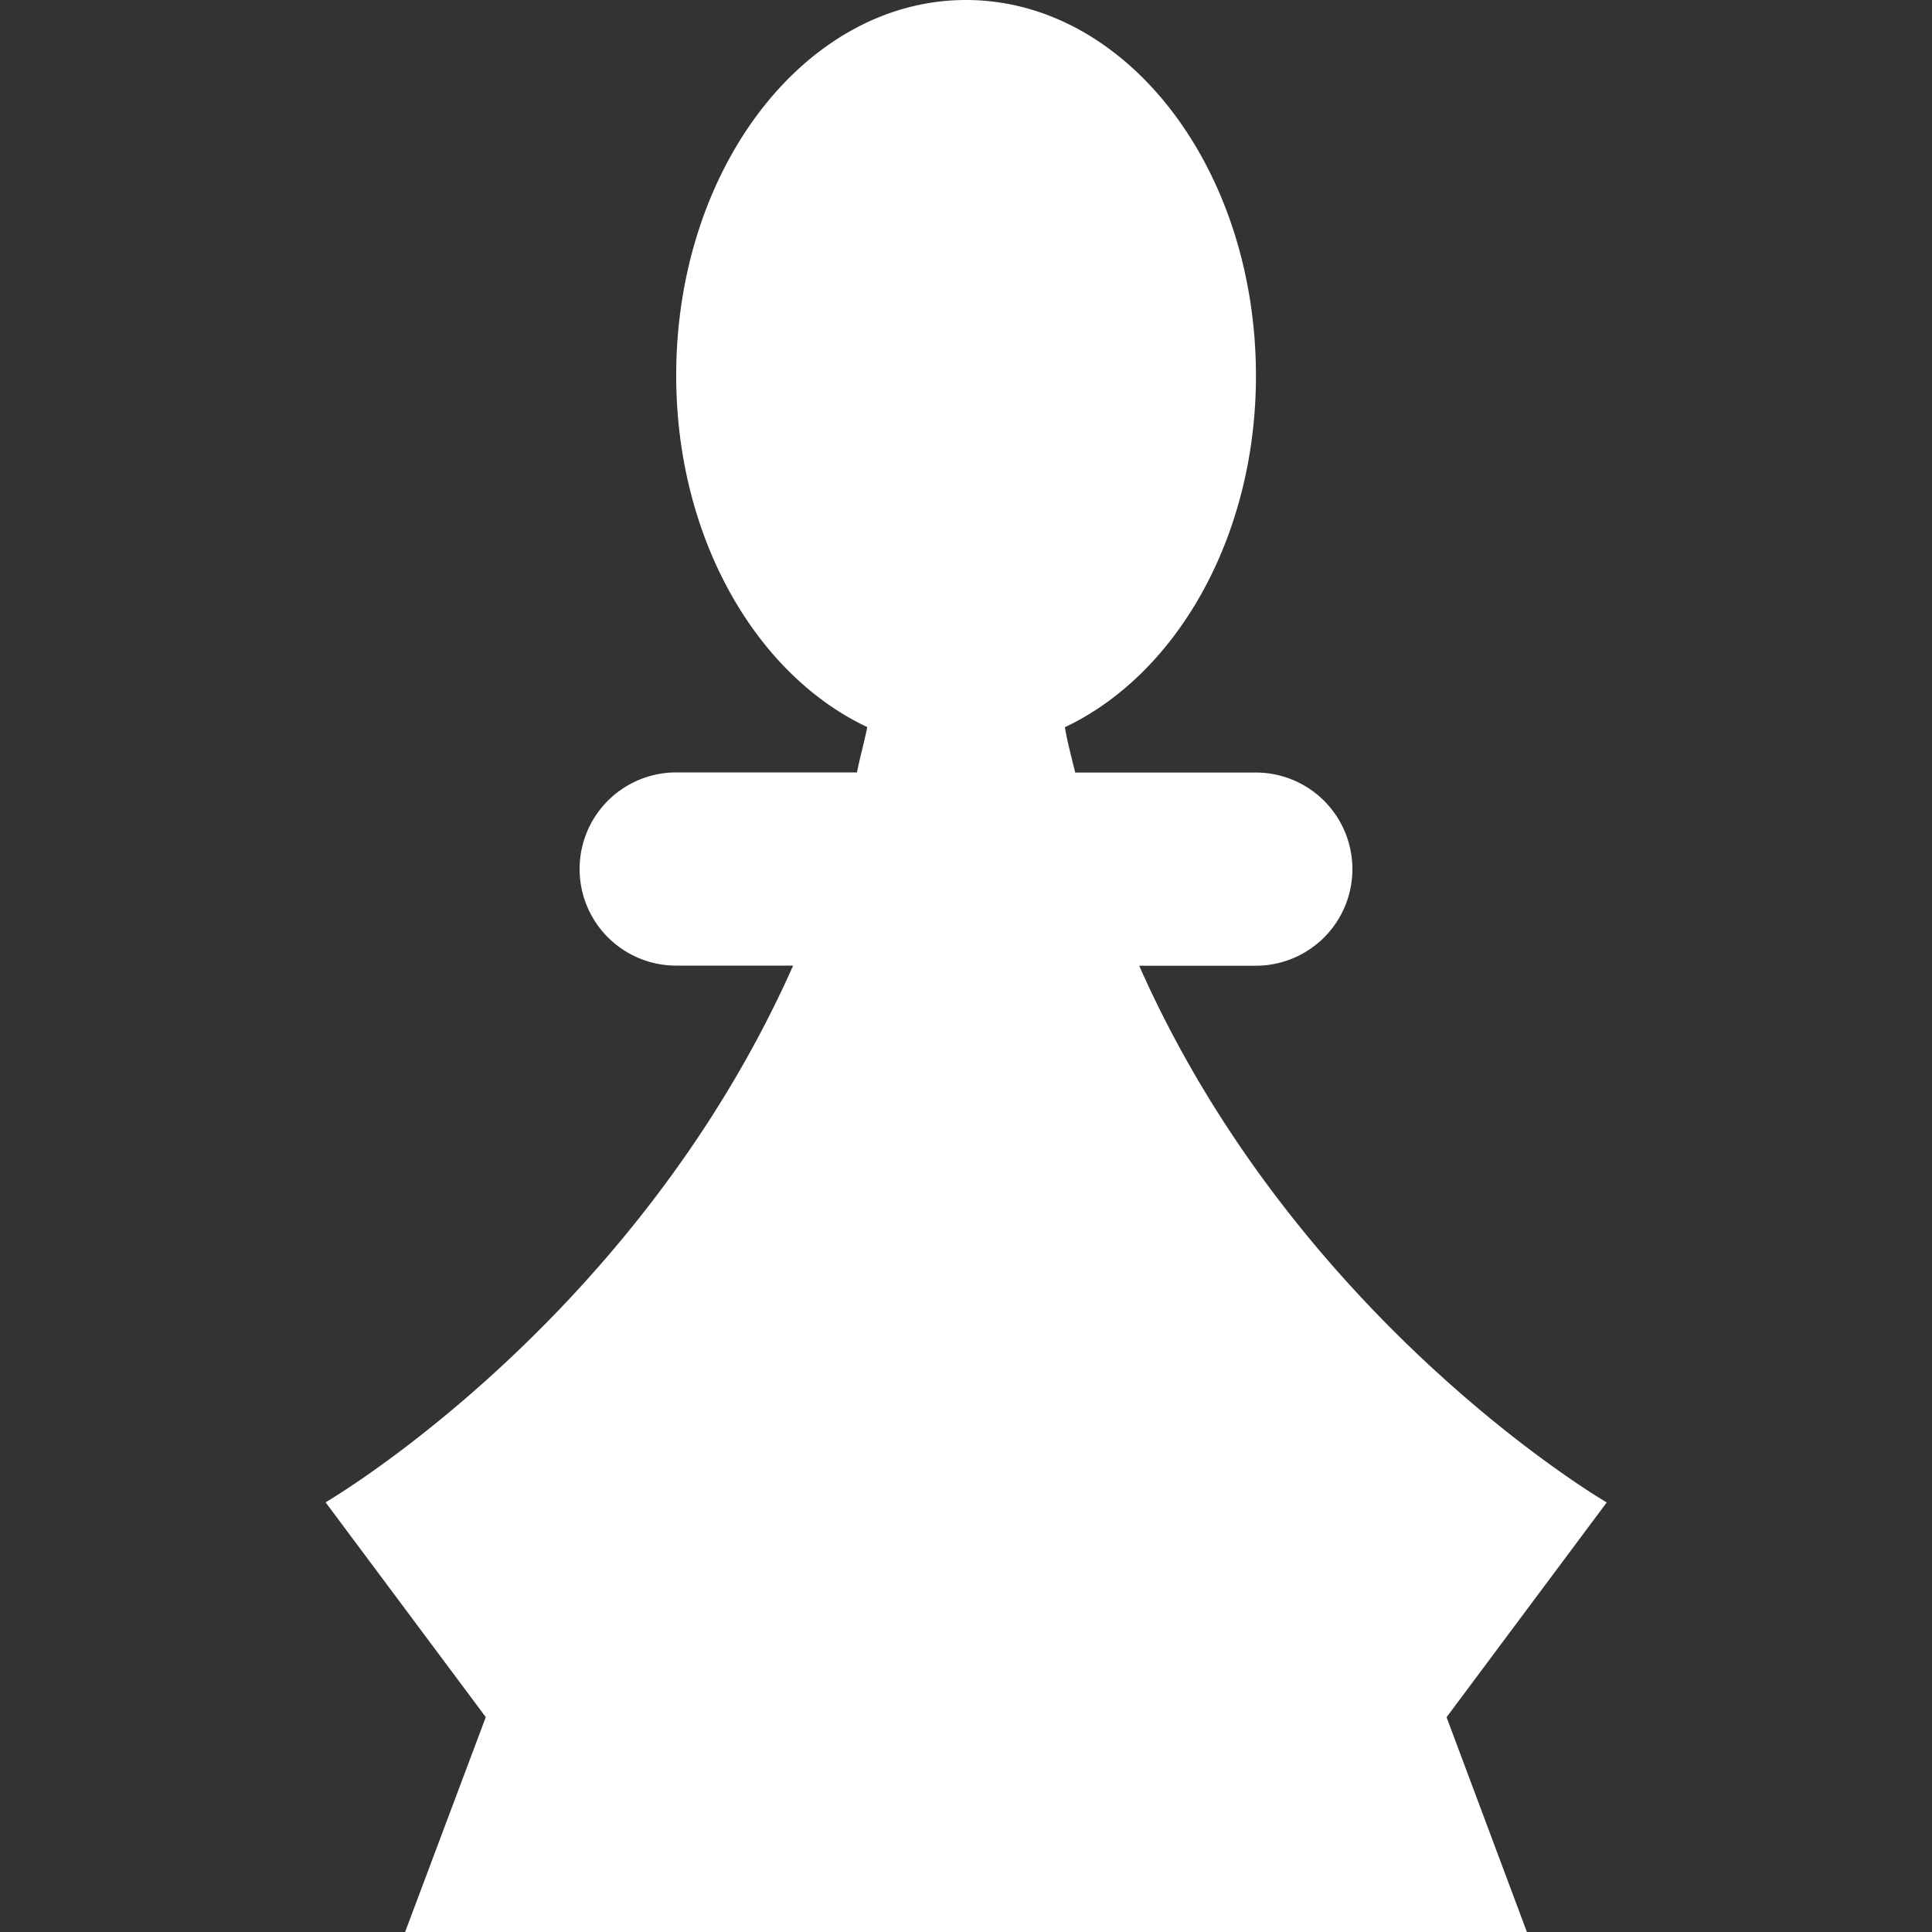<svg fill="#fff" id="Calque_1" data-name="Calque 1" xmlns="http://www.w3.org/2000/svg" viewBox="0 0 500 500"><rect x="0" y="0" width="500" height="500" fill="#333333" stroke="none"/><title>plateau</title><path d="M415.82,388.83s-80.11-46.52-121-138.9H325a25,25,0,1,0,0-50H278.26c-.93-3.87-2-7.73-2.67-11.73,28.79-13.6,49.45-49.05,49.45-91C325,43.46,291.46,0,250,0s-75,43.46-75,97.17c0,42,20.66,77.45,49.45,91-.8,4-1.87,7.73-2.67,11.73H175a25,25,0,1,0,0,50h30.26c-41.06,92.38-121,138.9-121,138.9l41.46,55.59L104.84,500H395.16l-20.79-55.59Z"/></svg>
